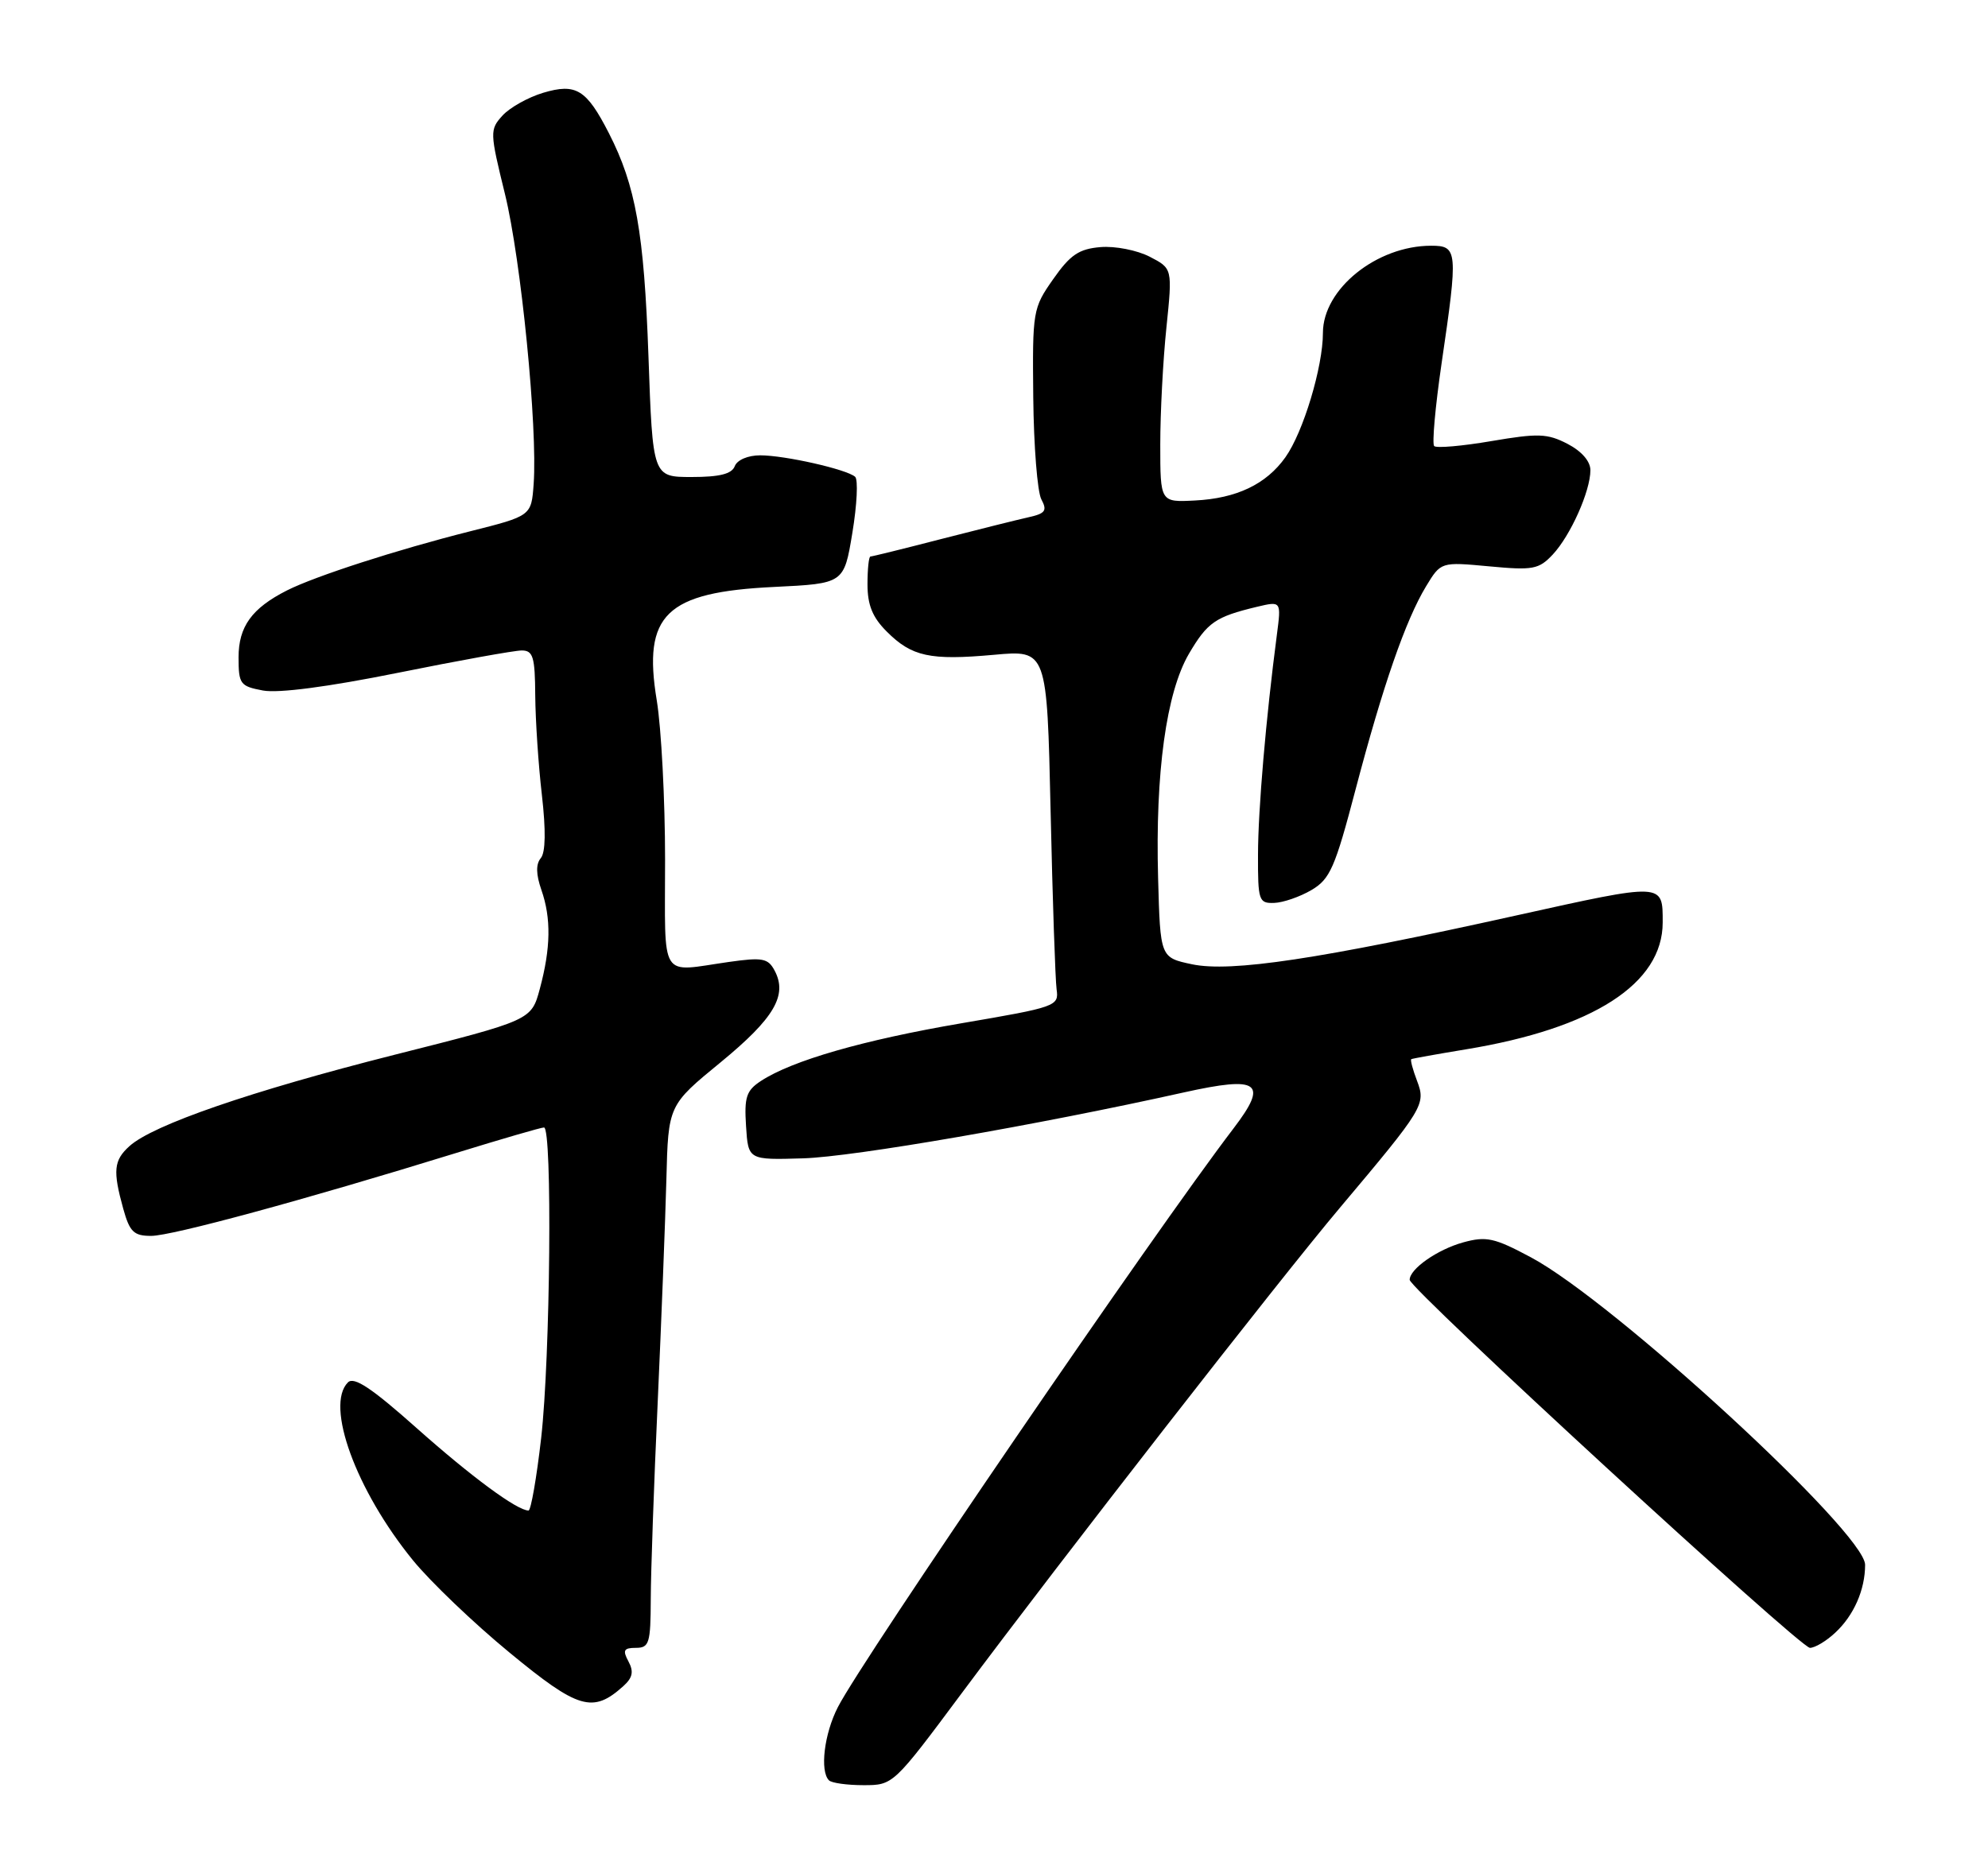 <?xml version="1.0" encoding="UTF-8" standalone="no"?>
<!DOCTYPE svg PUBLIC "-//W3C//DTD SVG 1.1//EN" "http://www.w3.org/Graphics/SVG/1.1/DTD/svg11.dtd" >
<svg xmlns="http://www.w3.org/2000/svg" xmlns:xlink="http://www.w3.org/1999/xlink" version="1.1" viewBox="0 0 275 256">
 <g >
 <path fill="currentColor"
d=" M 133.03 234.28 C 146.83 215.75 176.91 177.12 185.33 167.13 C 196.98 153.29 197.26 152.82 196.02 149.55 C 195.43 148.00 195.07 146.65 195.22 146.55 C 195.37 146.46 198.78 145.85 202.78 145.19 C 220.38 142.30 230.00 136.10 230.00 127.63 C 230.00 122.11 230.26 122.12 209.72 126.67 C 182.41 132.73 170.28 134.55 164.89 133.42 C 160.50 132.49 160.50 132.49 160.20 121.50 C 159.80 106.91 161.33 95.82 164.47 90.45 C 167.03 86.10 168.13 85.34 173.87 83.96 C 177.24 83.16 177.24 83.16 176.63 87.83 C 175.12 99.35 174.03 112.04 174.02 118.25 C 174.00 124.61 174.13 125.00 176.25 124.93 C 177.49 124.89 179.81 124.09 181.41 123.15 C 183.99 121.63 184.67 120.08 187.52 109.22 C 191.30 94.85 194.44 85.80 197.27 81.12 C 199.32 77.74 199.32 77.74 205.99 78.36 C 212.06 78.93 212.86 78.78 214.79 76.73 C 217.25 74.10 220.00 67.95 220.00 65.06 C 220.00 63.82 218.79 62.43 216.83 61.41 C 214.04 59.97 212.78 59.93 206.31 61.03 C 202.27 61.72 198.70 62.03 198.39 61.72 C 198.08 61.41 198.54 56.27 199.41 50.31 C 201.71 34.65 201.65 34.00 197.97 34.00 C 190.44 34.00 183.00 39.99 183.00 46.06 C 183.00 50.77 180.28 59.80 177.81 63.27 C 175.16 67.00 171.06 68.96 165.29 69.25 C 160.50 69.50 160.50 69.50 160.50 61.50 C 160.50 57.10 160.88 49.82 161.35 45.33 C 162.19 37.15 162.19 37.15 159.04 35.52 C 157.30 34.62 154.24 34.02 152.23 34.19 C 149.25 34.44 148.05 35.25 145.69 38.62 C 142.87 42.64 142.81 43.01 142.93 54.98 C 143.00 61.72 143.50 68.07 144.05 69.09 C 144.89 70.66 144.61 71.05 142.27 71.57 C 140.75 71.91 135.30 73.27 130.16 74.59 C 125.02 75.92 120.64 77.00 120.41 77.00 C 120.18 77.00 120.00 78.74 120.00 80.86 C 120.00 83.71 120.70 85.43 122.66 87.38 C 126.12 90.85 128.65 91.40 137.50 90.60 C 144.83 89.93 144.83 89.93 145.33 112.22 C 145.60 124.47 145.98 135.57 146.16 136.89 C 146.49 139.21 146.13 139.34 133.00 141.58 C 119.39 143.91 109.59 146.73 105.25 149.57 C 103.24 150.89 102.94 151.80 103.20 155.81 C 103.50 160.50 103.50 160.50 111.11 160.27 C 118.08 160.06 143.46 155.67 163.76 151.15 C 174.21 148.83 175.49 149.76 170.64 156.12 C 159.62 170.55 119.35 229.47 115.90 236.21 C 114.01 239.89 113.39 245.05 114.67 246.33 C 115.03 246.70 117.18 247.00 119.45 247.00 C 123.55 247.00 123.58 246.98 133.03 234.28 Z  M 86.22 233.30 C 87.52 232.13 87.69 231.29 86.93 229.87 C 86.10 228.33 86.29 228.00 87.96 228.00 C 89.81 228.00 90.00 227.37 90.02 221.25 C 90.03 217.54 90.46 205.28 90.98 194.00 C 91.49 182.72 92.03 168.87 92.18 163.21 C 92.44 152.92 92.44 152.92 99.70 146.97 C 107.11 140.88 108.98 137.70 107.14 134.27 C 106.24 132.58 105.46 132.44 100.81 133.10 C 91.11 134.48 92.00 135.91 92.00 118.94 C 92.00 110.66 91.48 100.75 90.85 96.91 C 88.89 85.03 92.09 81.93 107.09 81.21 C 116.75 80.74 116.75 80.74 117.91 73.71 C 118.55 69.84 118.72 66.36 118.29 65.97 C 117.13 64.94 108.57 63.00 105.16 63.00 C 103.46 63.00 101.97 63.64 101.64 64.50 C 101.23 65.58 99.54 66.00 95.68 66.00 C 90.29 66.00 90.29 66.00 89.70 49.25 C 89.09 32.15 87.94 25.70 84.23 18.43 C 81.12 12.36 79.69 11.48 75.13 12.84 C 73.04 13.47 70.51 14.89 69.51 15.99 C 67.74 17.94 67.75 18.29 69.85 26.84 C 72.08 35.94 74.38 59.17 73.82 66.97 C 73.50 71.38 73.50 71.38 65.00 73.52 C 54.96 76.05 43.62 79.71 39.70 81.69 C 34.84 84.15 33.00 86.69 33.00 90.95 C 33.00 94.65 33.22 94.95 36.37 95.54 C 38.51 95.94 45.37 95.04 55.05 93.09 C 63.46 91.39 71.17 90.00 72.17 90.00 C 73.74 90.00 74.01 90.88 74.04 96.25 C 74.07 99.69 74.48 105.88 74.96 110.00 C 75.52 114.90 75.47 117.93 74.81 118.73 C 74.11 119.57 74.14 120.97 74.89 123.13 C 76.26 127.05 76.19 131.19 74.67 136.83 C 73.50 141.16 73.50 141.16 54.50 145.96 C 34.70 150.97 21.16 155.64 17.91 158.58 C 15.73 160.55 15.59 161.98 17.05 167.25 C 17.94 170.45 18.51 171.00 20.91 171.00 C 23.77 171.00 42.10 166.02 63.00 159.56 C 69.33 157.61 74.84 156.00 75.25 156.00 C 76.42 156.00 76.13 187.78 74.86 198.96 C 74.23 204.48 73.44 209.00 73.11 209.00 C 71.52 208.99 65.22 204.34 57.62 197.58 C 51.41 192.05 48.97 190.43 48.13 191.27 C 44.95 194.45 49.25 206.22 57.12 215.88 C 59.53 218.84 65.55 224.60 70.50 228.67 C 80.00 236.50 82.01 237.09 86.22 233.30 Z  M 253.87 225.90 C 256.44 223.52 258.00 219.96 258.00 216.51 C 258.00 212.07 223.26 180.10 211.76 173.96 C 206.71 171.26 205.60 171.02 202.40 171.90 C 198.83 172.89 195.00 175.57 195.00 177.08 C 195.00 178.34 249.00 228.00 250.37 228.00 C 251.06 228.00 252.64 227.06 253.87 225.90 Z "/>
</g>
</svg>